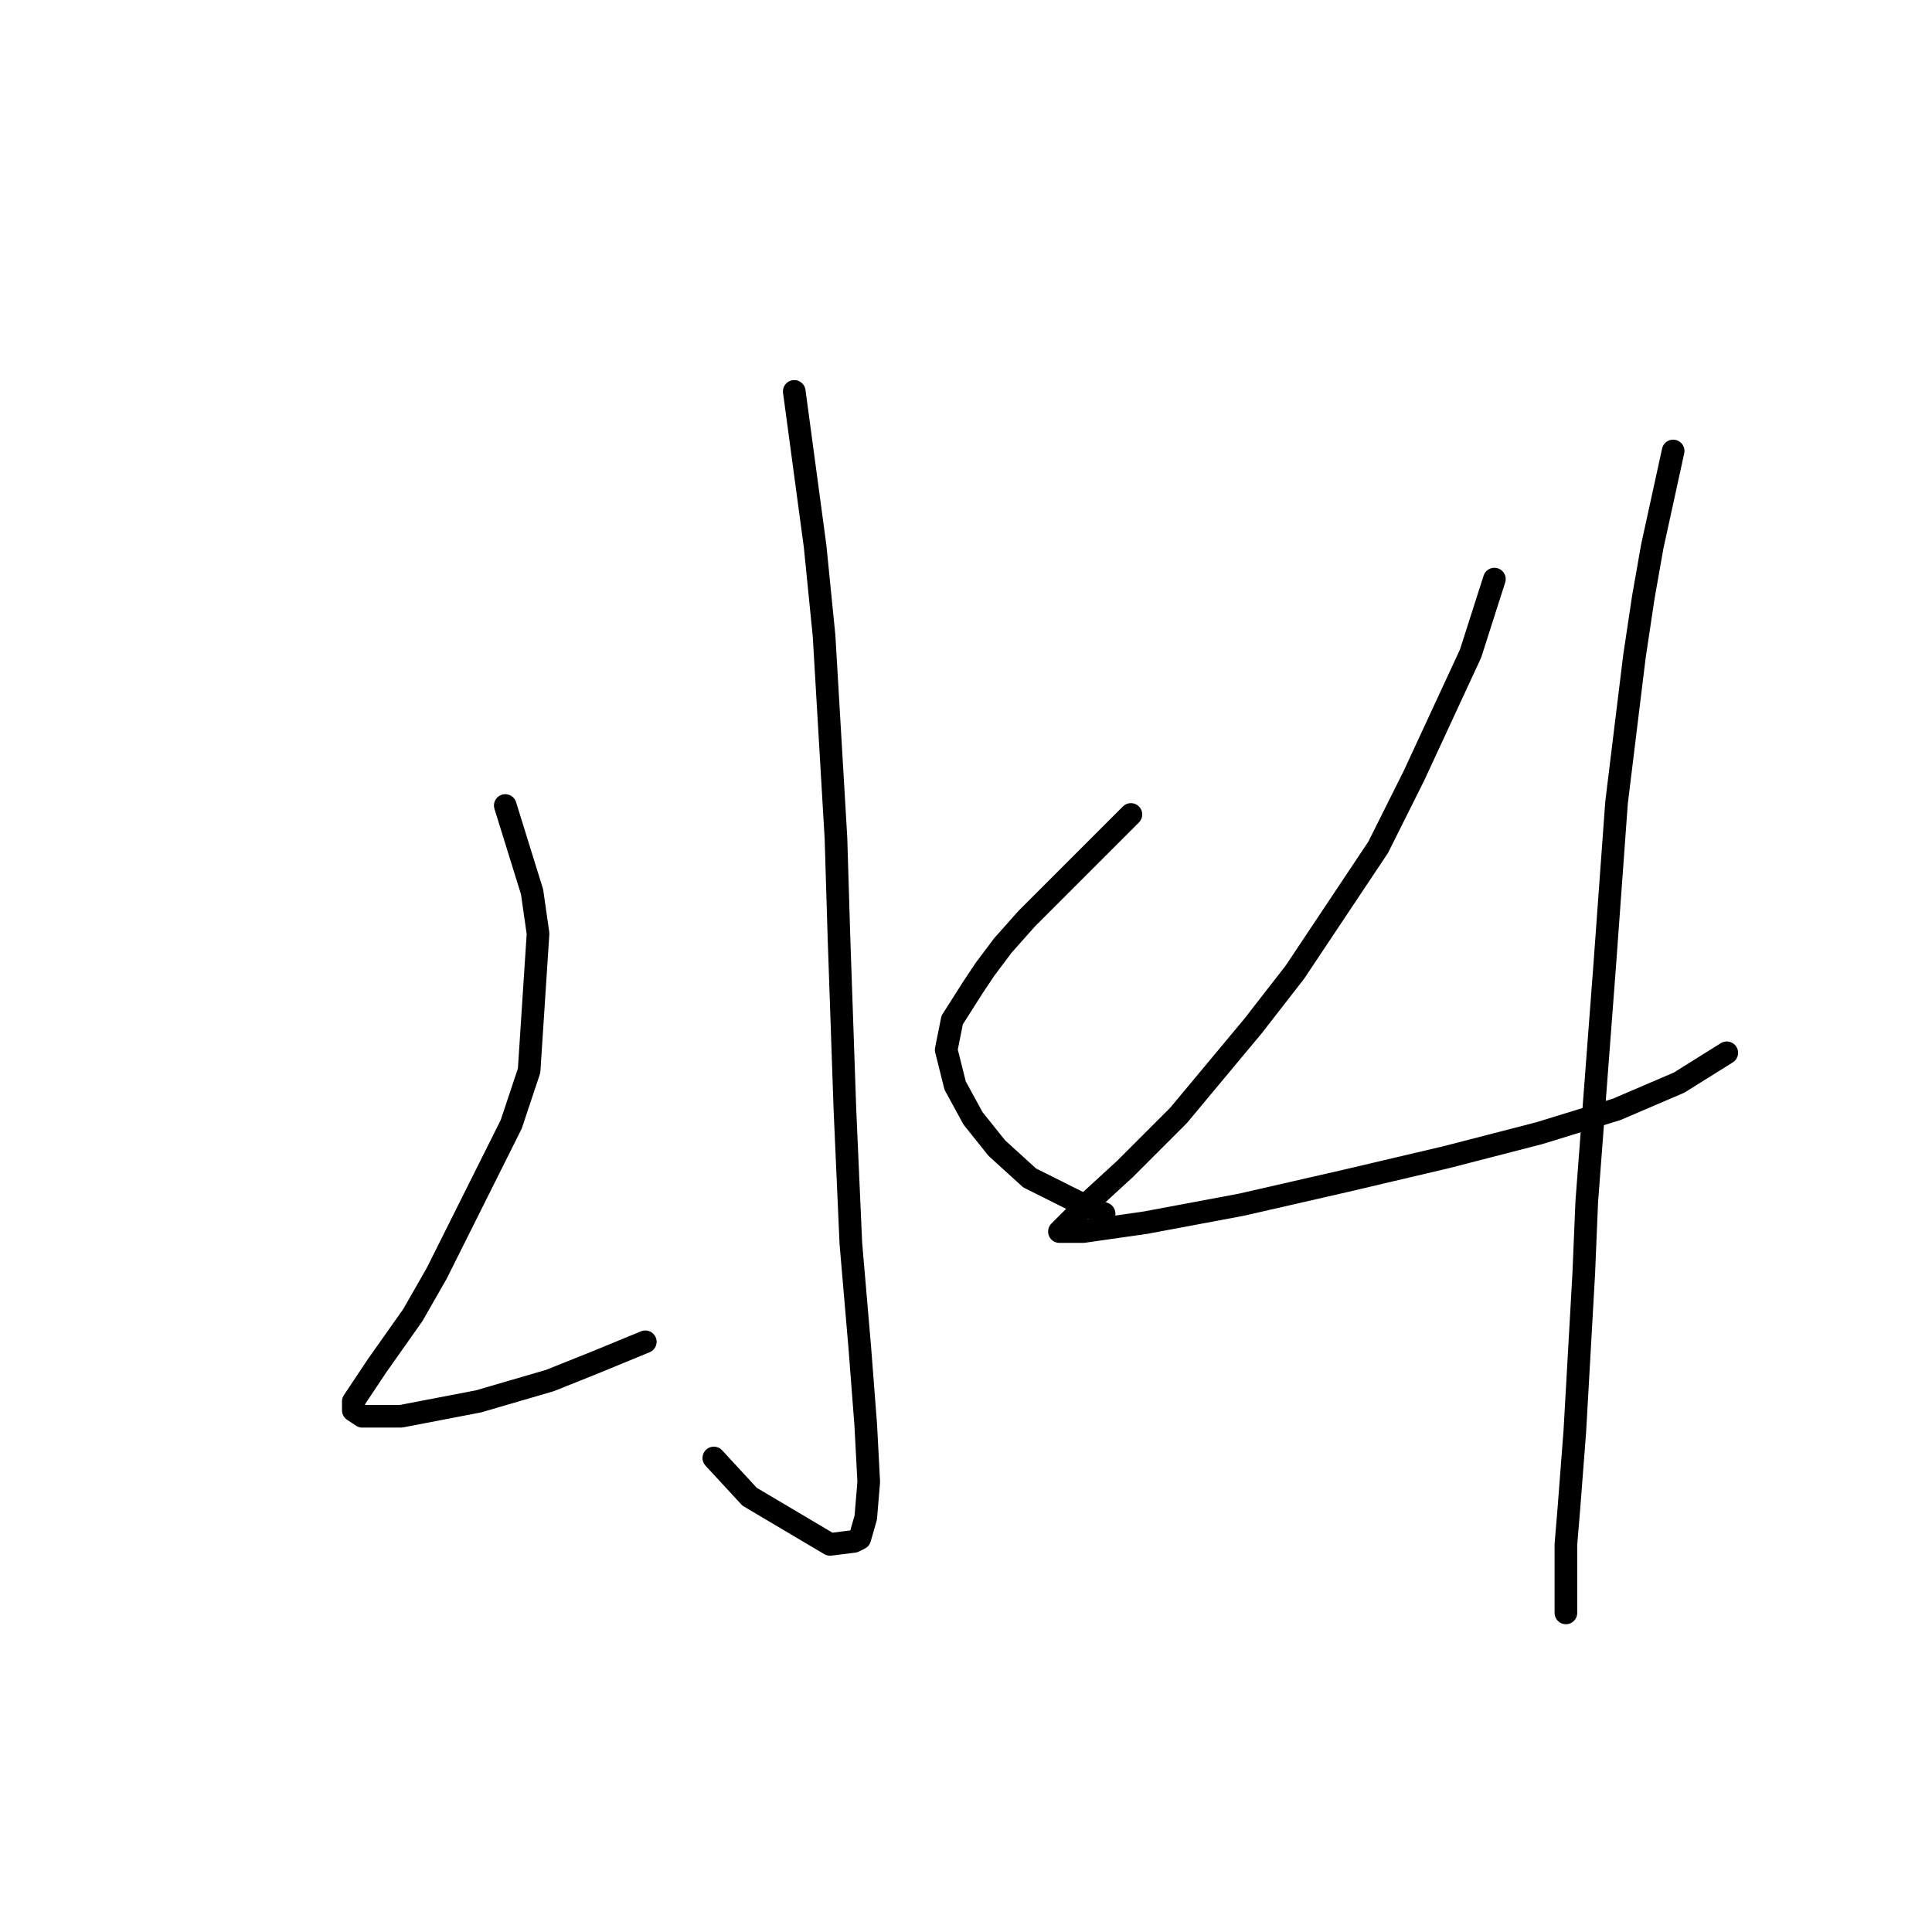 <?xml version="1.0" standalone="no"?>
    <svg width="256" height="256" xmlns="http://www.w3.org/2000/svg" version="1.1">
    <polyline stroke="black" stroke-width="3" stroke-linecap="round" fill="transparent" stroke-linejoin="round" points="105.244 51.862 108.007 72.39 109.191 84.233 110.77 111.078 111.165 124.105 111.955 147.002 112.744 164.767 113.929 178.584 114.718 188.848 115.113 196.348 114.718 201.086 113.929 203.849 113.139 204.244 109.981 204.639 99.322 198.322 94.585 193.19 94.585 193.19 " />
        <polyline stroke="black" stroke-width="3" stroke-linecap="round" fill="transparent" stroke-linejoin="round" points="66.951 106.735 70.504 118.183 71.293 123.71 70.109 141.87 67.74 148.976 57.871 168.714 54.713 174.241 49.975 180.952 46.817 185.69 46.817 186.874 48.002 187.663 49.186 187.663 53.134 187.663 63.398 185.69 72.872 182.926 78.794 180.557 85.505 177.794 85.505 177.794 " />
        <polyline stroke="black" stroke-width="3" stroke-linecap="round" fill="transparent" stroke-linejoin="round" points="149.853 107.919 139.589 118.183 136.036 121.736 132.878 125.289 130.509 128.448 128.93 130.816 126.167 135.159 125.377 139.106 126.561 143.844 128.93 148.186 132.088 152.134 136.431 156.082 143.536 159.635 146.3 160.819 146.3 160.819 " />
        <polyline stroke="black" stroke-width="3" stroke-linecap="round" fill="transparent" stroke-linejoin="round" points="198.015 76.732 194.857 86.602 187.356 102.787 182.619 112.262 171.565 128.842 166.039 135.948 156.169 147.791 149.063 154.897 144.326 159.24 141.563 162.003 140.378 163.188 140.773 163.188 143.536 163.188 151.827 162.003 164.459 159.635 178.276 156.476 191.699 153.318 203.937 150.16 214.201 147.002 222.491 143.449 228.807 139.501 228.807 139.501 " />
        <polyline stroke="black" stroke-width="3" stroke-linecap="round" fill="transparent" stroke-linejoin="round" points="221.701 59.757 218.938 72.39 217.754 79.101 216.569 86.996 214.201 106.34 212.622 128.053 210.253 159.24 209.858 168.714 208.674 189.637 207.884 199.901 207.49 204.639 207.49 213.718 207.49 213.718 " />
        </svg>
